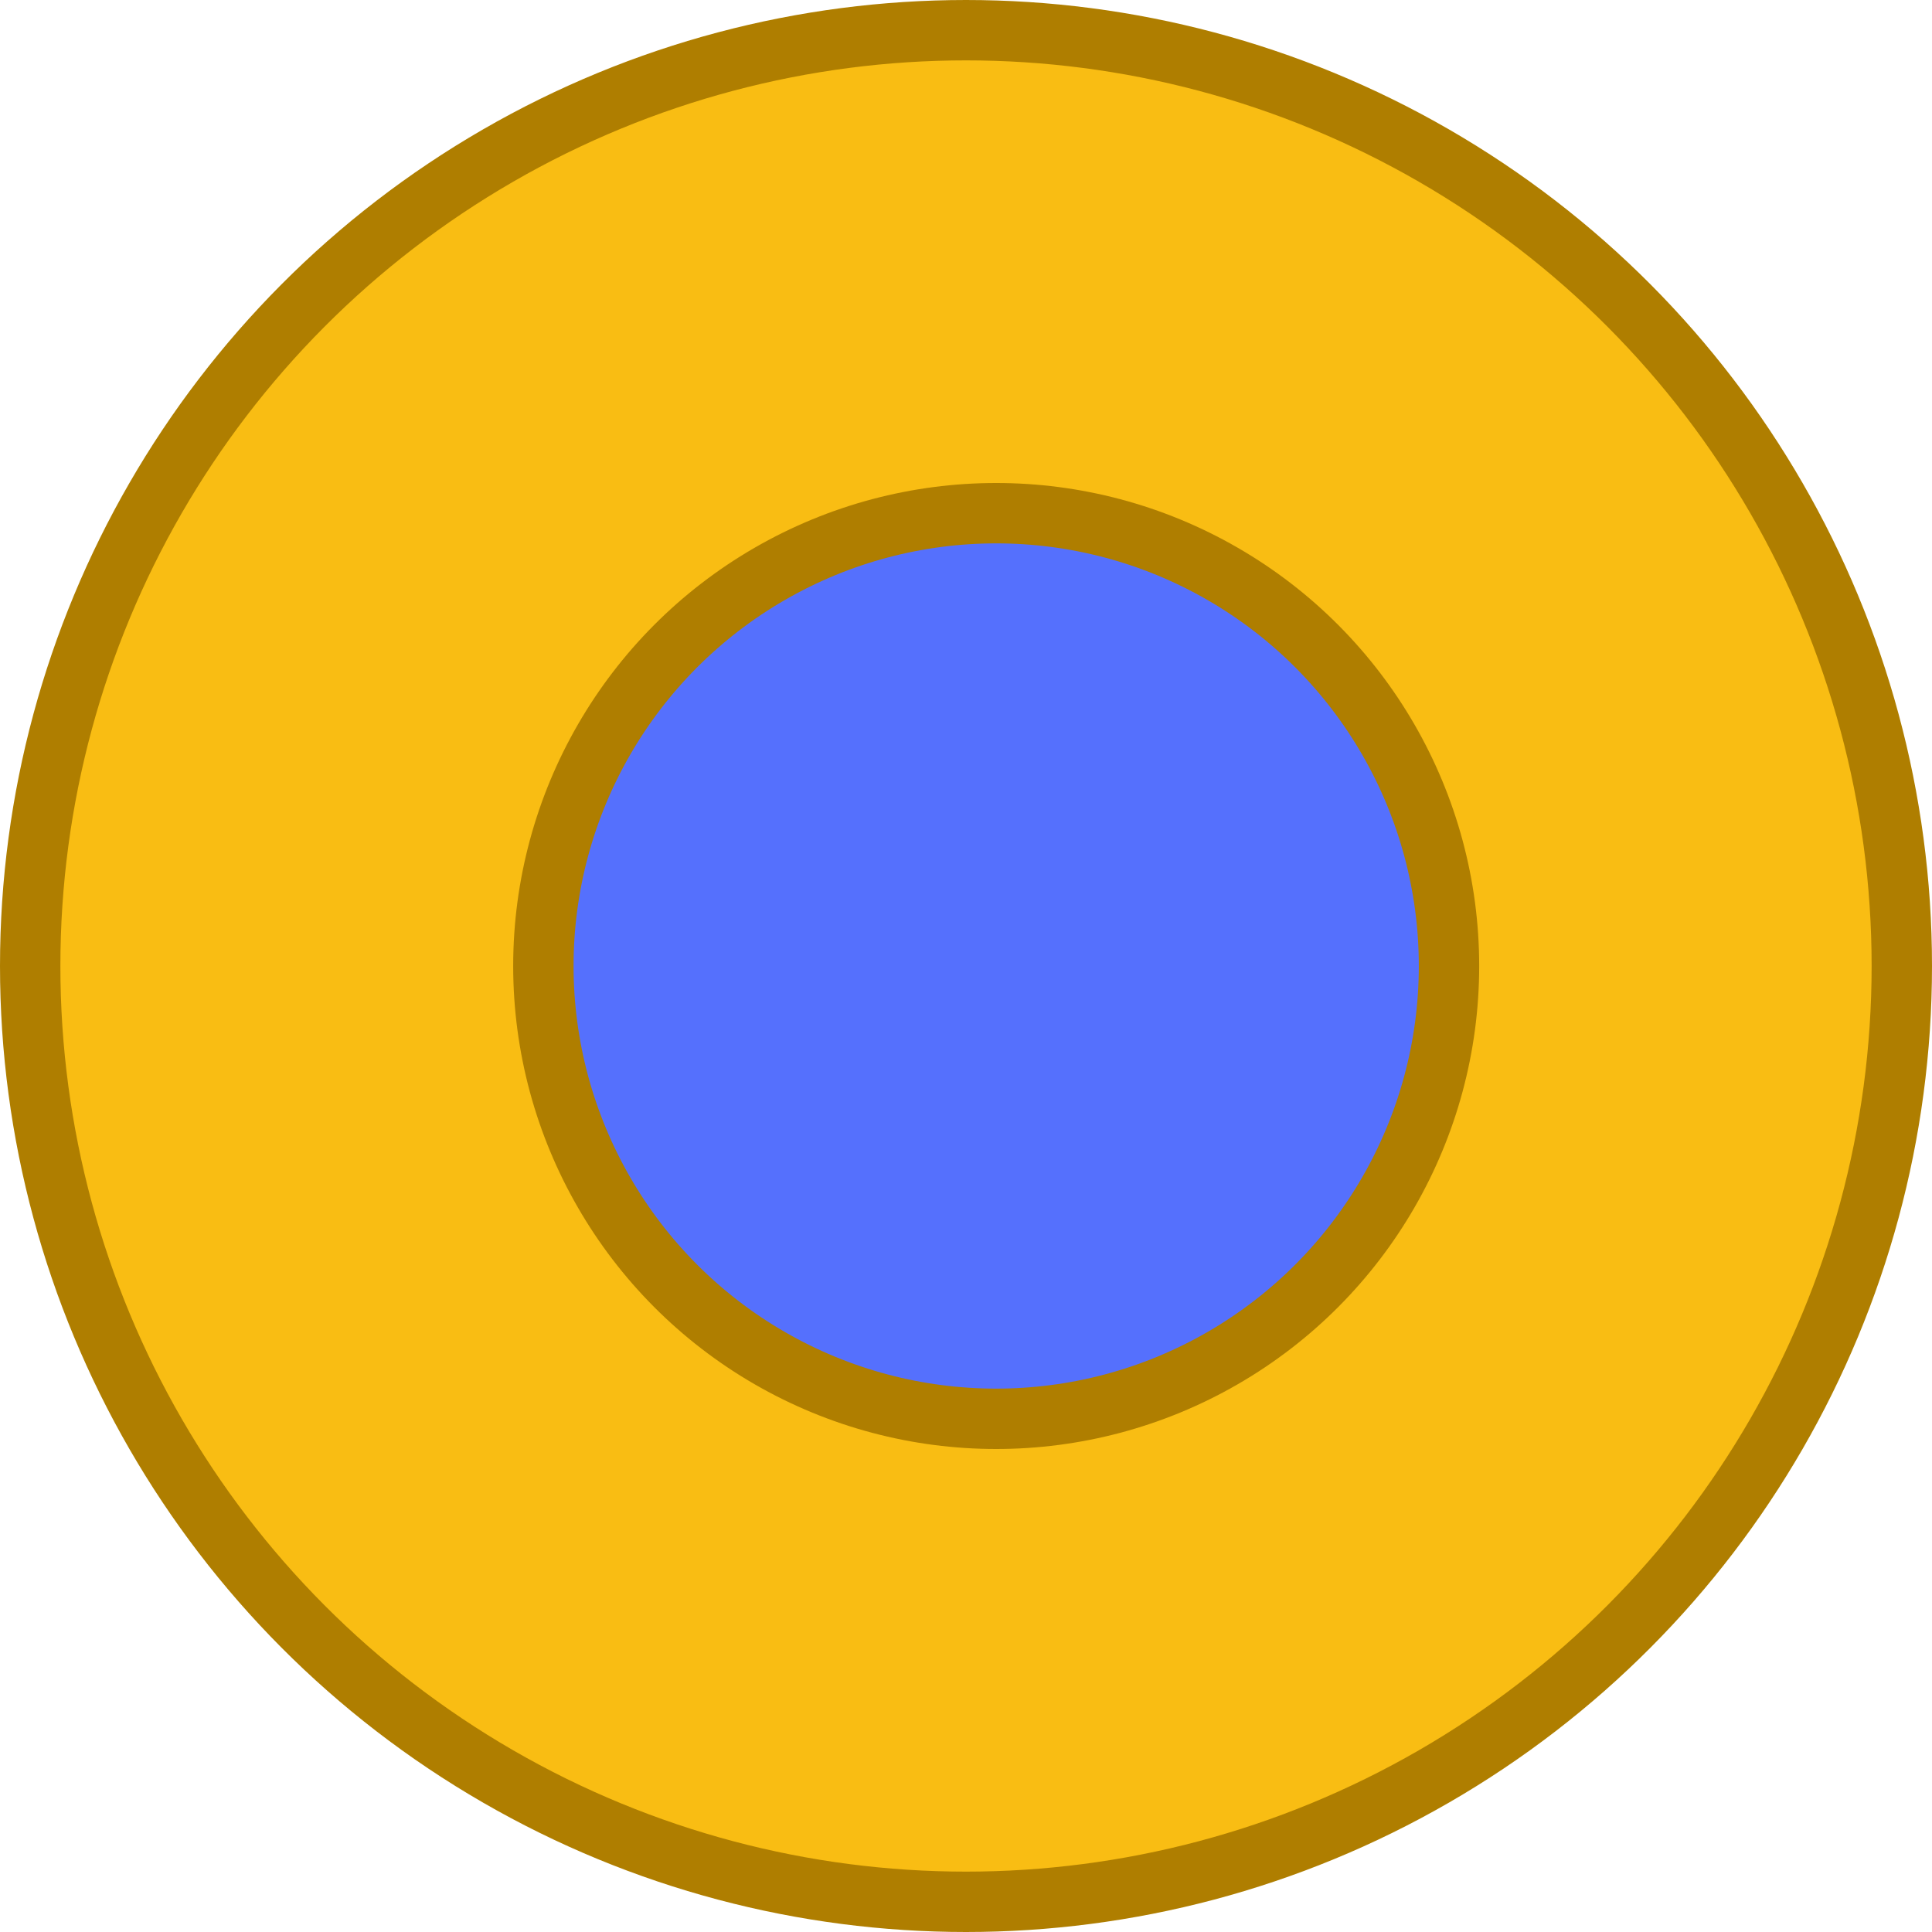 <svg width="32" height="32" viewBox="0 0 32 32" fill="none" xmlns="http://www.w3.org/2000/svg">
<circle cx="16" cy="16" r="15.5" fill="#F9BD13" stroke="#AF7E00"/>
<circle cx="16.5" cy="16" r="7.5" fill="#5570FD" stroke="#AF7E00"/>
</svg>
